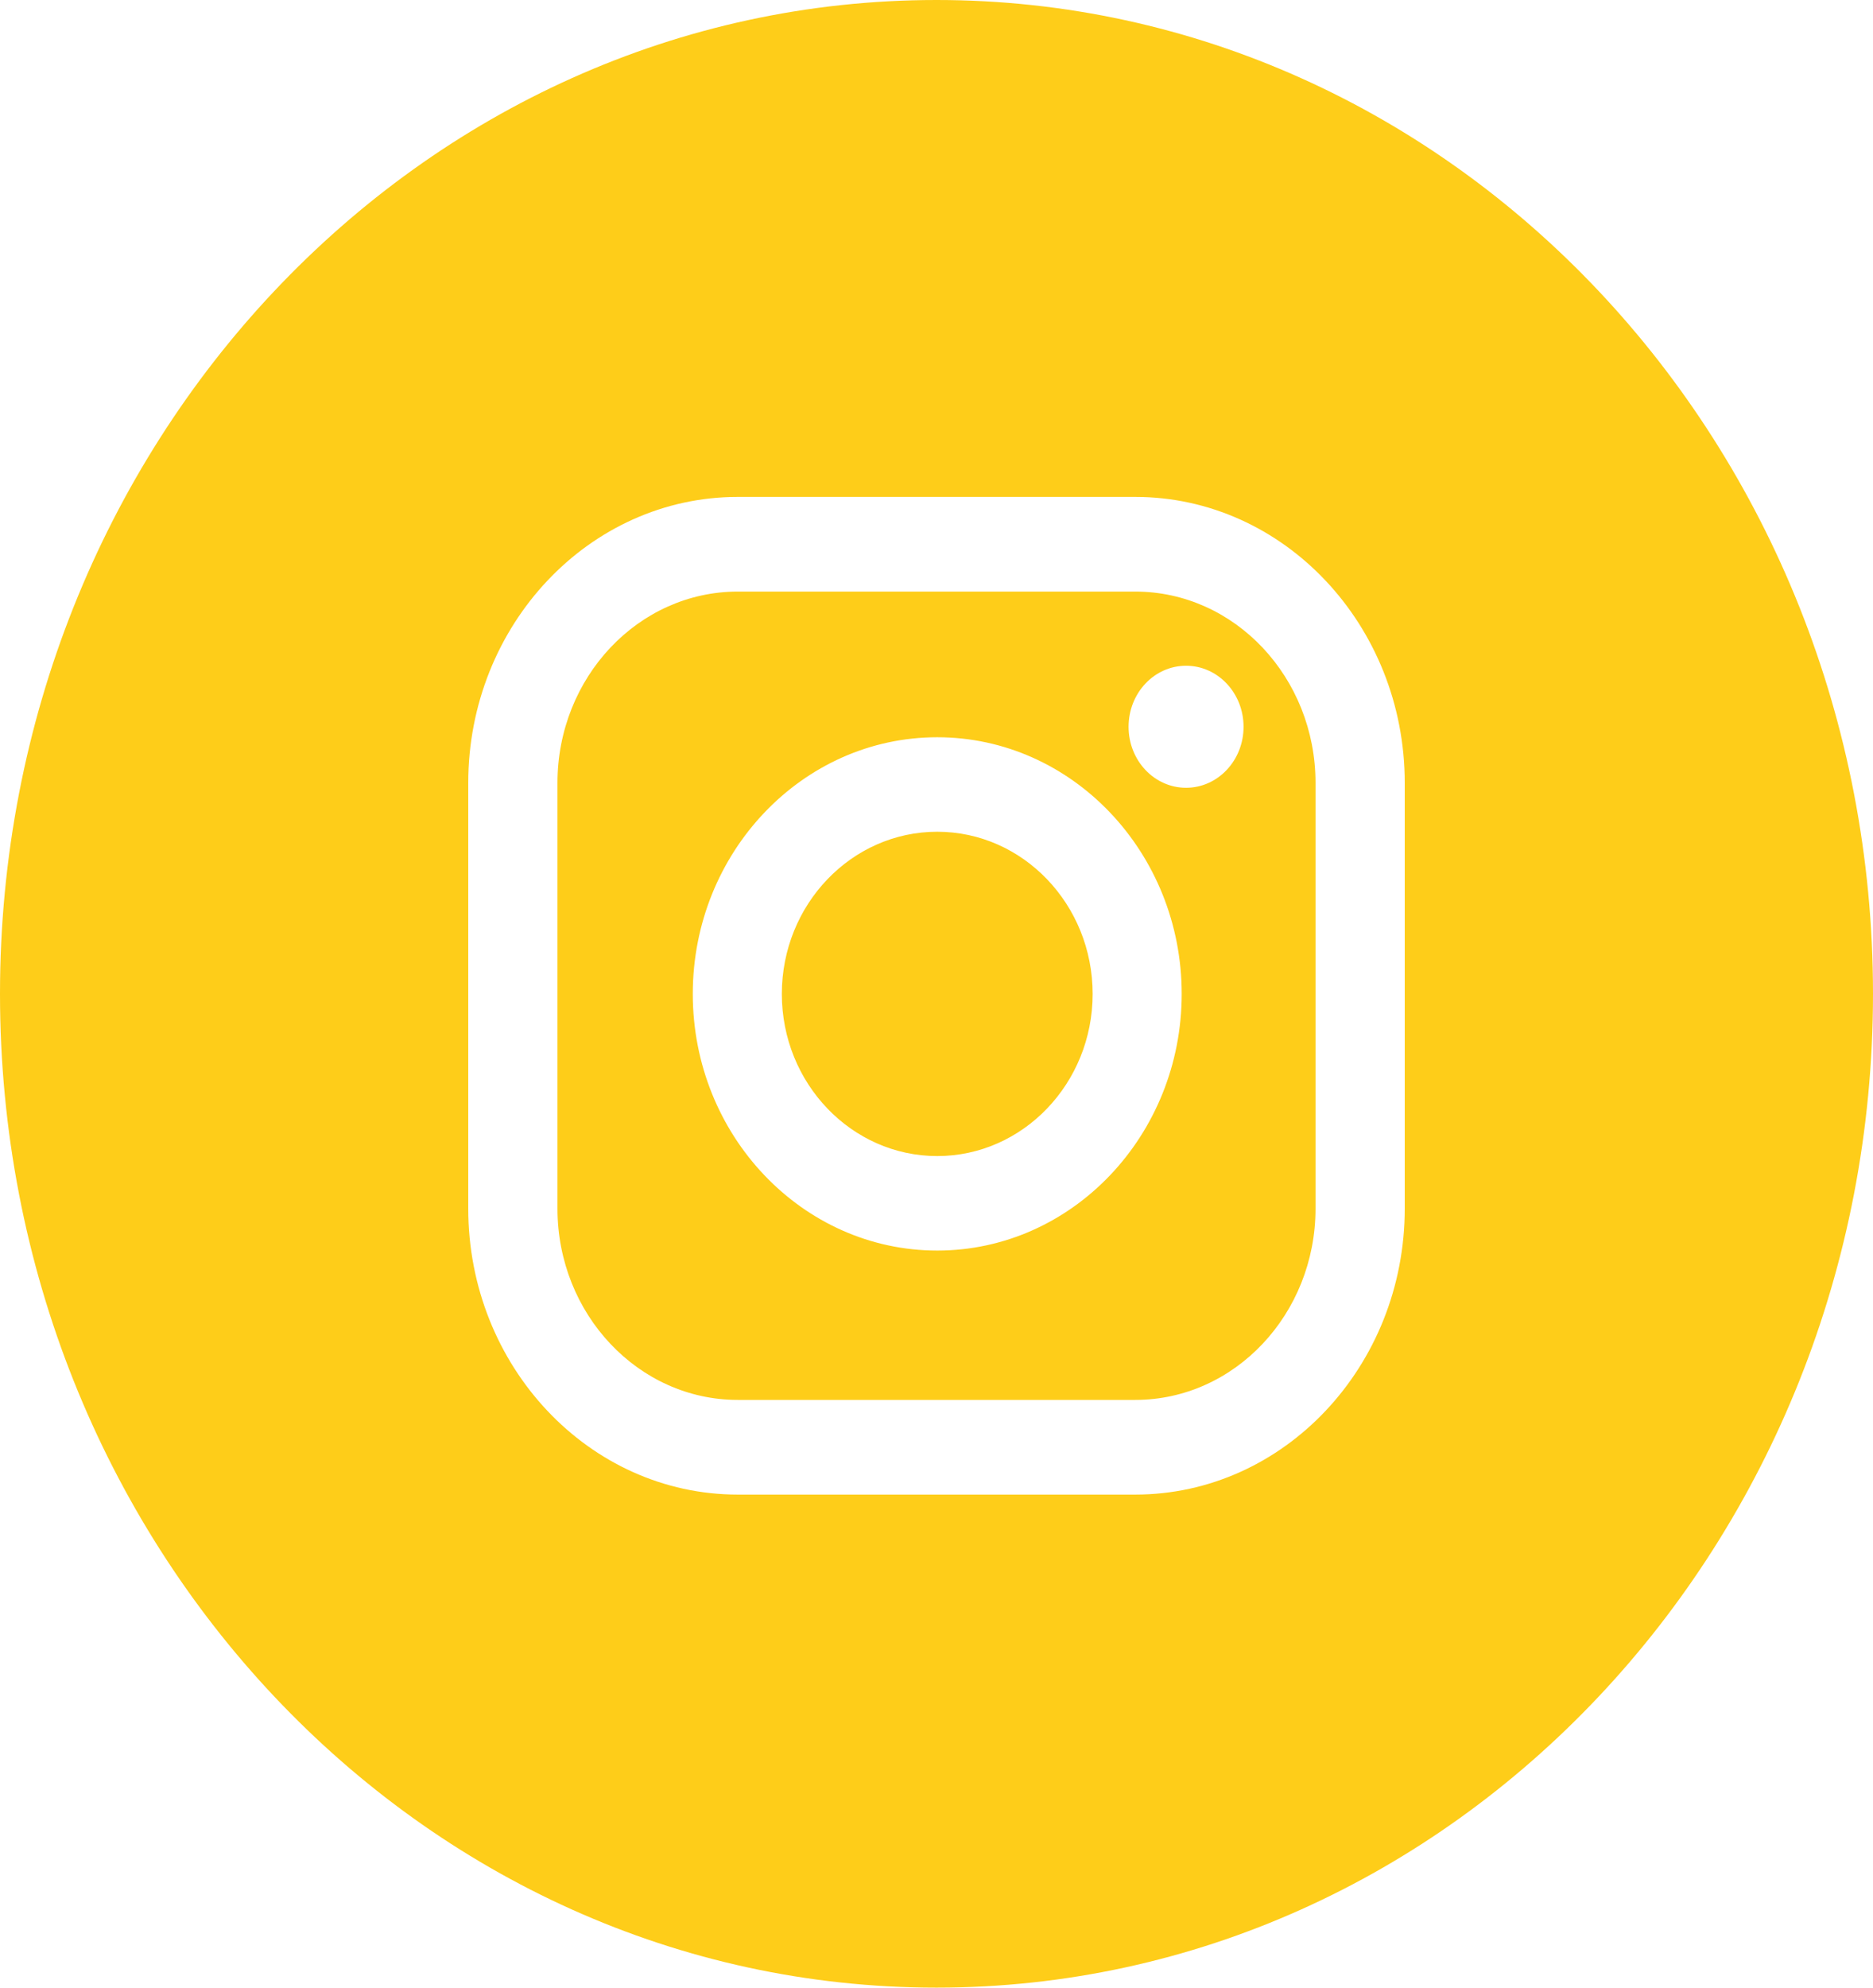 <svg width="33" height="35" viewBox="0 0 33 35" fill="none" xmlns="http://www.w3.org/2000/svg">
<g clip-path="url(#clip0_2051_3690)">
<path fill-rule="evenodd" clip-rule="evenodd" d="M16.5 35C25.613 35 33 27.165 33 17.5C33 7.835 25.613 0 16.5 0C7.387 0 0 7.835 0 17.5C0 27.165 7.387 35 16.5 35ZM8.25 13.787C8.25 11.009 10.381 8.75 12.999 8.75H20.001C22.62 8.75 24.75 11.01 24.75 13.787V21.281C24.75 24.058 22.62 26.318 20.001 26.318H12.999C10.38 26.318 8.25 24.058 8.25 21.281V13.787ZM20.001 24.651C21.753 24.651 23.178 23.139 23.178 21.281V13.787C23.178 11.929 21.753 10.417 20.001 10.417H12.999C11.247 10.417 9.822 11.929 9.822 13.787V21.281C9.822 23.139 11.247 24.651 12.999 24.651H20.001ZM12.206 17.502C12.206 15.01 14.139 12.982 16.513 12.982C18.888 12.982 20.82 15.01 20.82 17.502C20.82 19.994 18.888 22.021 16.513 22.021C14.138 22.021 12.206 19.994 12.206 17.502ZM13.775 17.502C13.775 19.076 15.003 20.357 16.513 20.357C18.023 20.357 19.251 19.076 19.251 17.502C19.251 15.927 18.023 14.646 16.513 14.646C15.003 14.646 13.775 15.927 13.775 17.502ZM20.897 13.872C21.457 13.872 21.91 13.391 21.91 12.798C21.91 12.204 21.457 11.723 20.897 11.723C20.337 11.723 19.884 12.204 19.884 12.798C19.884 13.391 20.337 13.872 20.897 13.872Z" fill="#FECD19"/>
</g>
<defs>
<clipPath id="clip0_2051_3690">
<rect width="33" height="35" fill="white"/>
</clipPath>
</defs>
</svg>
